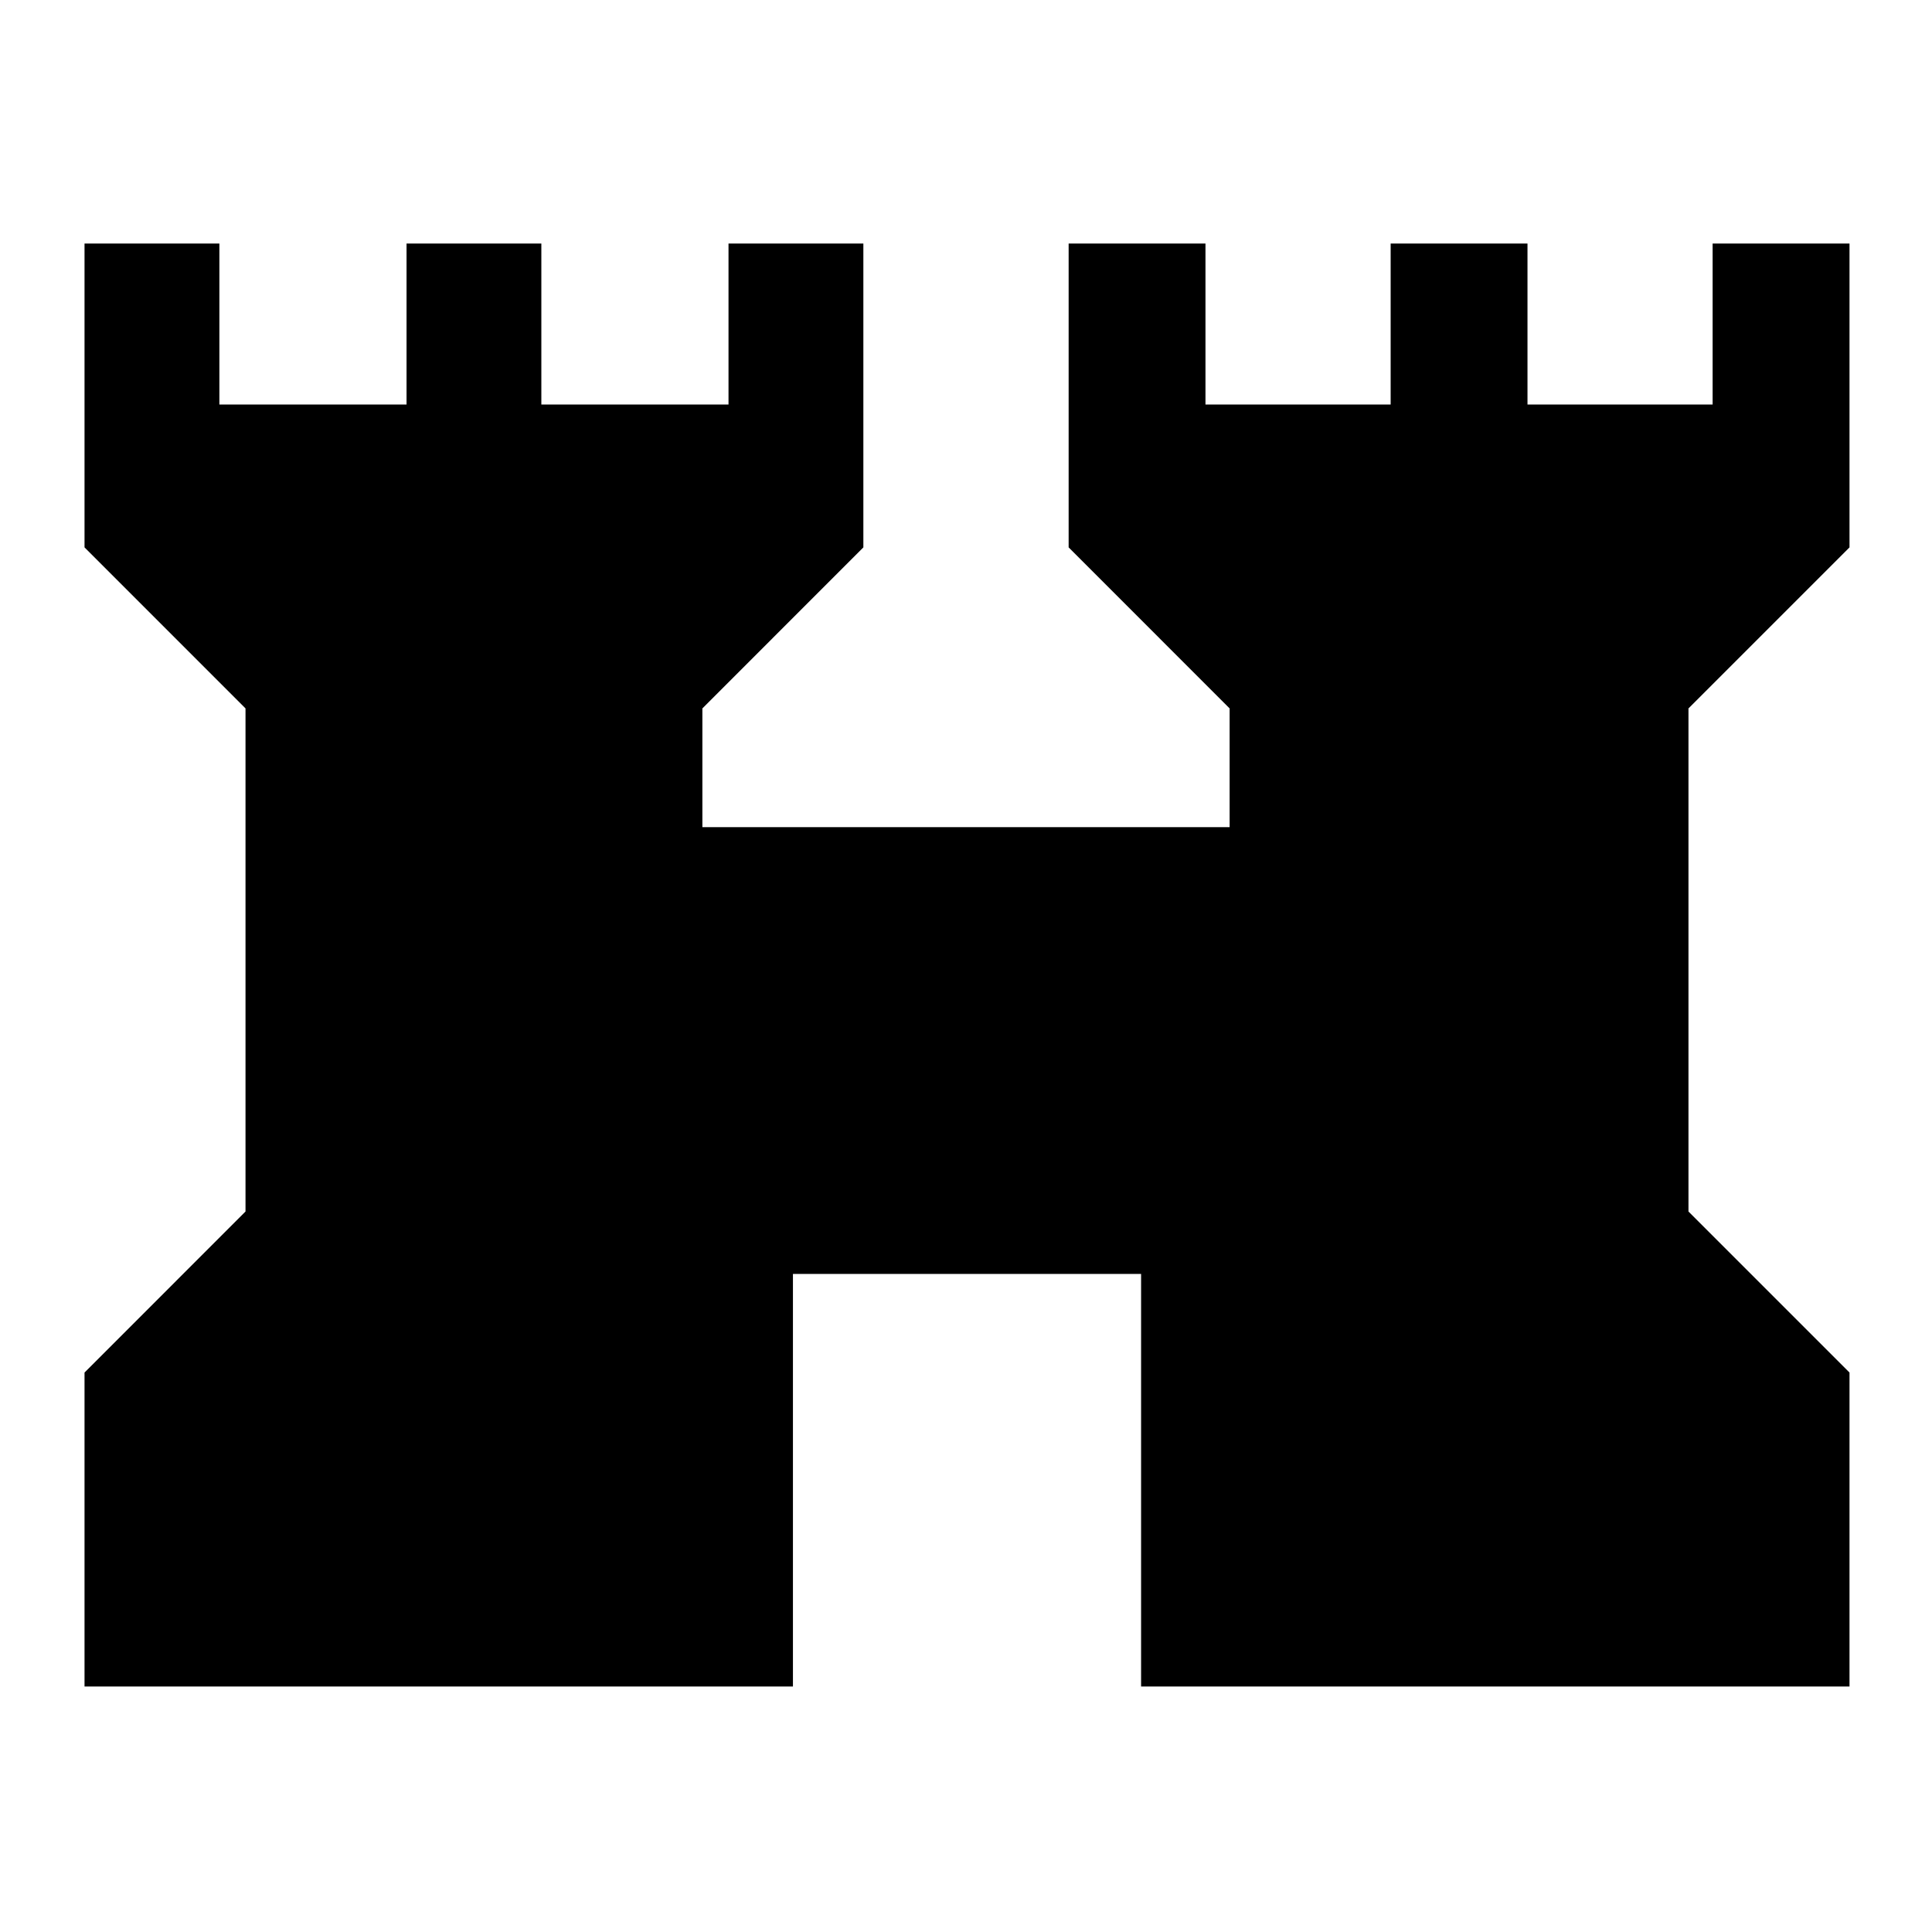 <svg xmlns="http://www.w3.org/2000/svg" height="40" width="40"><path d="M1.75 34.917V28.417L5.083 25.083V14.667L1.75 11.333V5.042H4.542V8.375H8.417V5.042H11.208V8.375H15.083V5.042H17.875V11.333L14.542 14.667V17.125H25.458V14.667L22.125 11.333V5.042H24.958V8.375H28.792V5.042H31.625V8.375H35.458V5.042H38.292V11.333L34.958 14.667V25.083L38.292 28.417V34.917H23.625V26.375H16.417V34.917Z"/></svg>